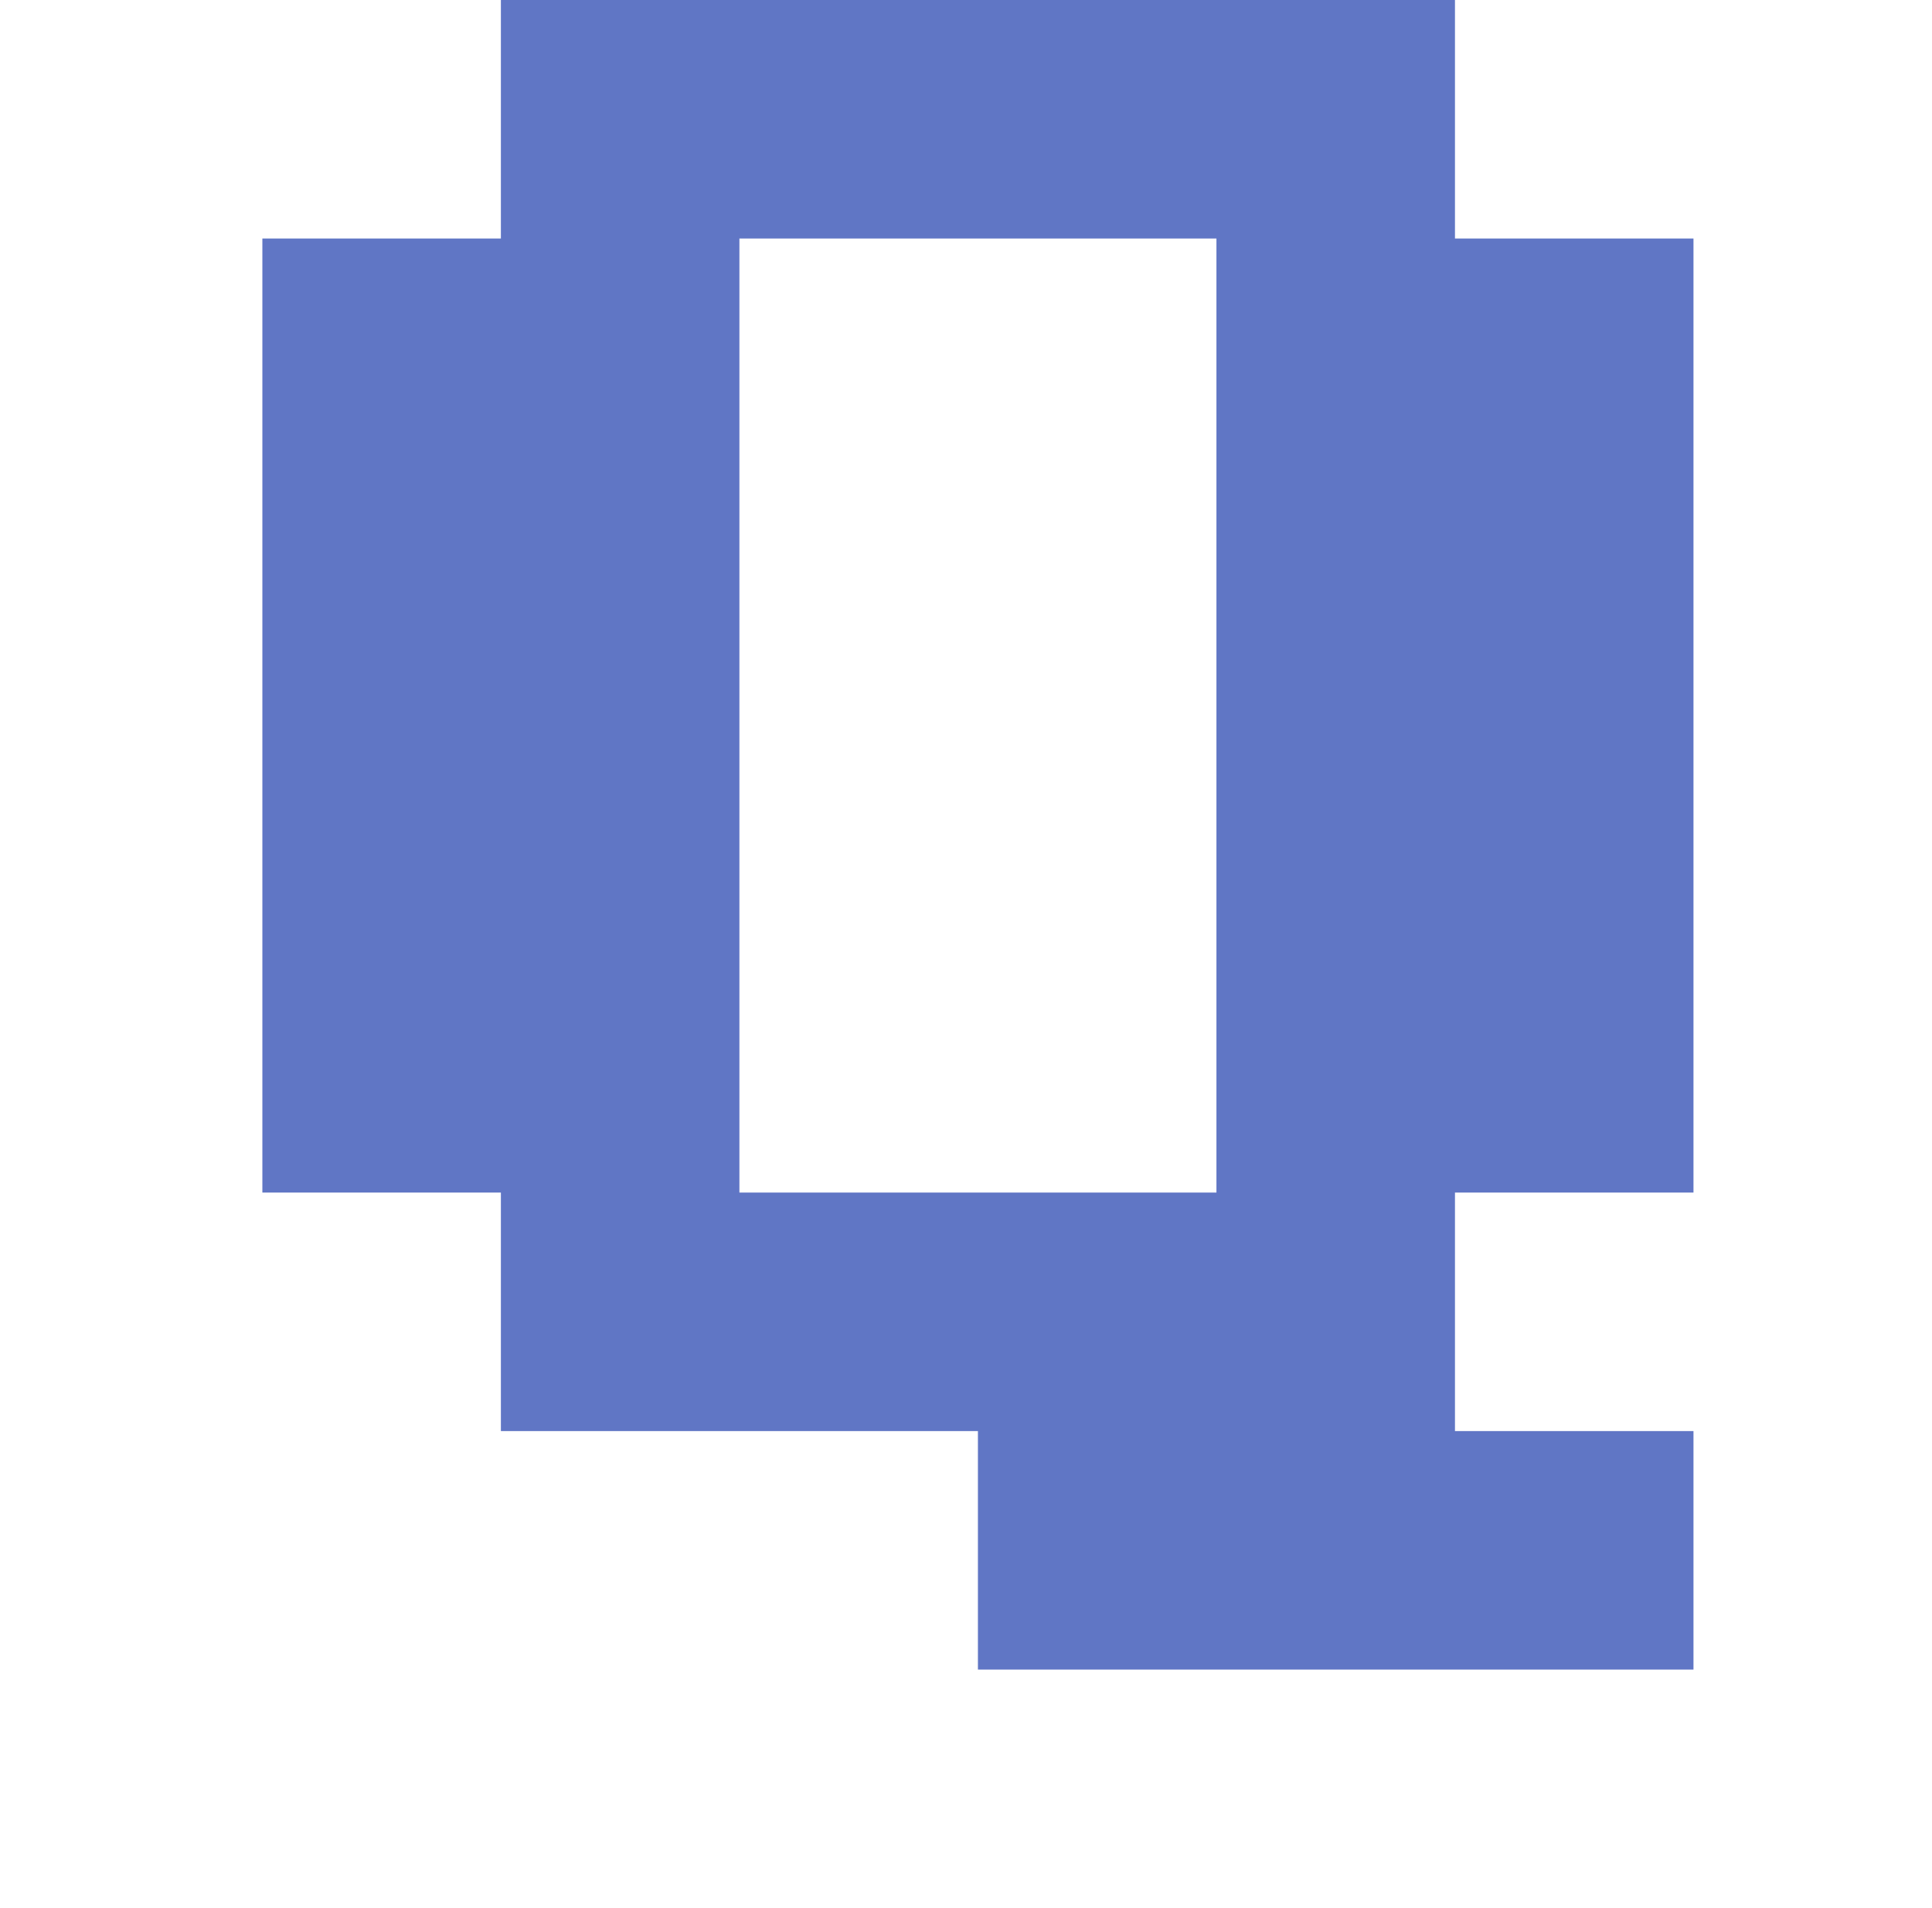 <?xml version="1.0" standalone="no"?>
<!DOCTYPE svg PUBLIC "-//W3C//DTD SVG 1.1//EN" "http://www.w3.org/Graphics/SVG/1.1/DTD/svg11.dtd" >
<svg xmlns="http://www.w3.org/2000/svg" xmlns:xlink="http://www.w3.org/1999/xlink" version="1.1" viewBox="-10 0 810 800" style="background-color:#20398d">
   <path fill="#6076c5"
d="M400 600h-200v-100h-100v-400h100v-100h400v100h100v400h-100v100h100v100h-300v-100zM300 500h200v-400h-200v400z" />
</svg>
